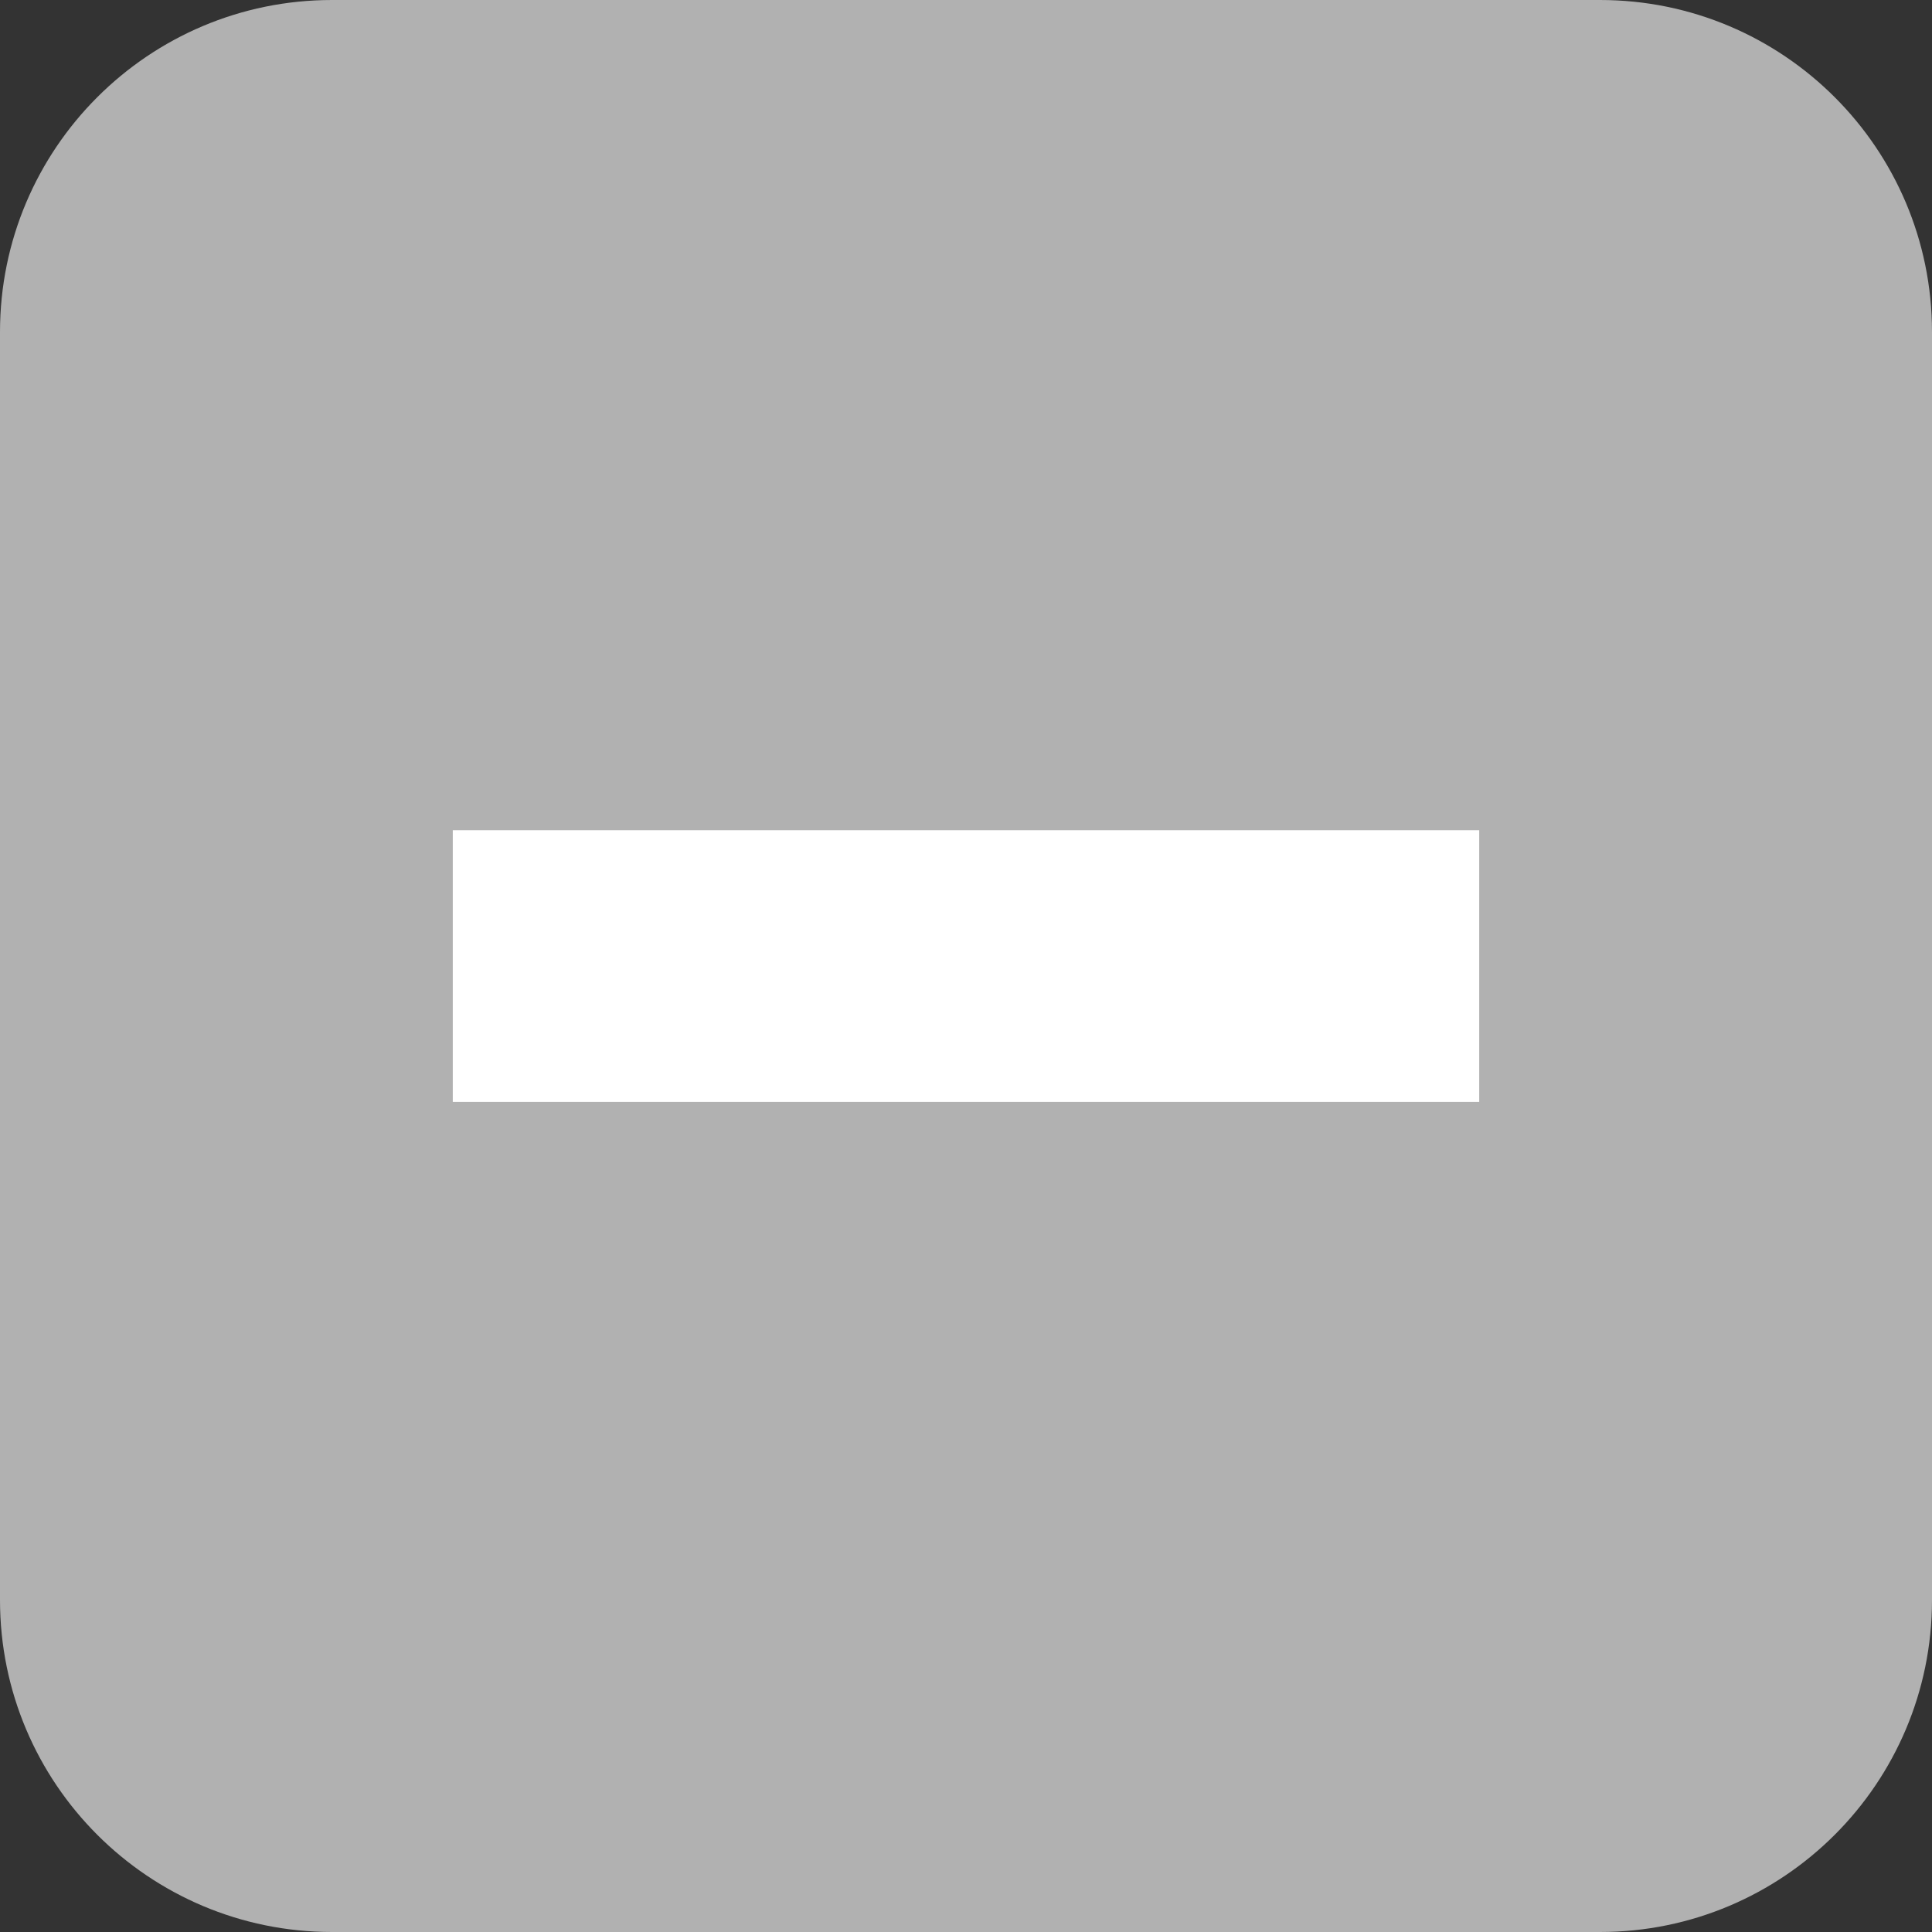 <svg xmlns="http://www.w3.org/2000/svg" width="14" height="14" viewBox="0 0 14 14">
    <rect x="0" y="0" width="14" height="14" fill="#333333" stroke="none"/>
    <g fill="none" fill-rule="evenodd">
        <path fill="#B1B1B1" d="M2.406 0h9.188C12.923 0 14 1.077 14 2.406v9.188C14 12.923 12.923 14 11.594 14H2.406C1.077 14 0 12.923 0 11.594V2.406C0 1.077 1.077 0 2.406 0z"/>
        <path fill="#FFF" d="M3.281 6.016H10.719V7.985H3.281z"/>
    </g>
</svg>
